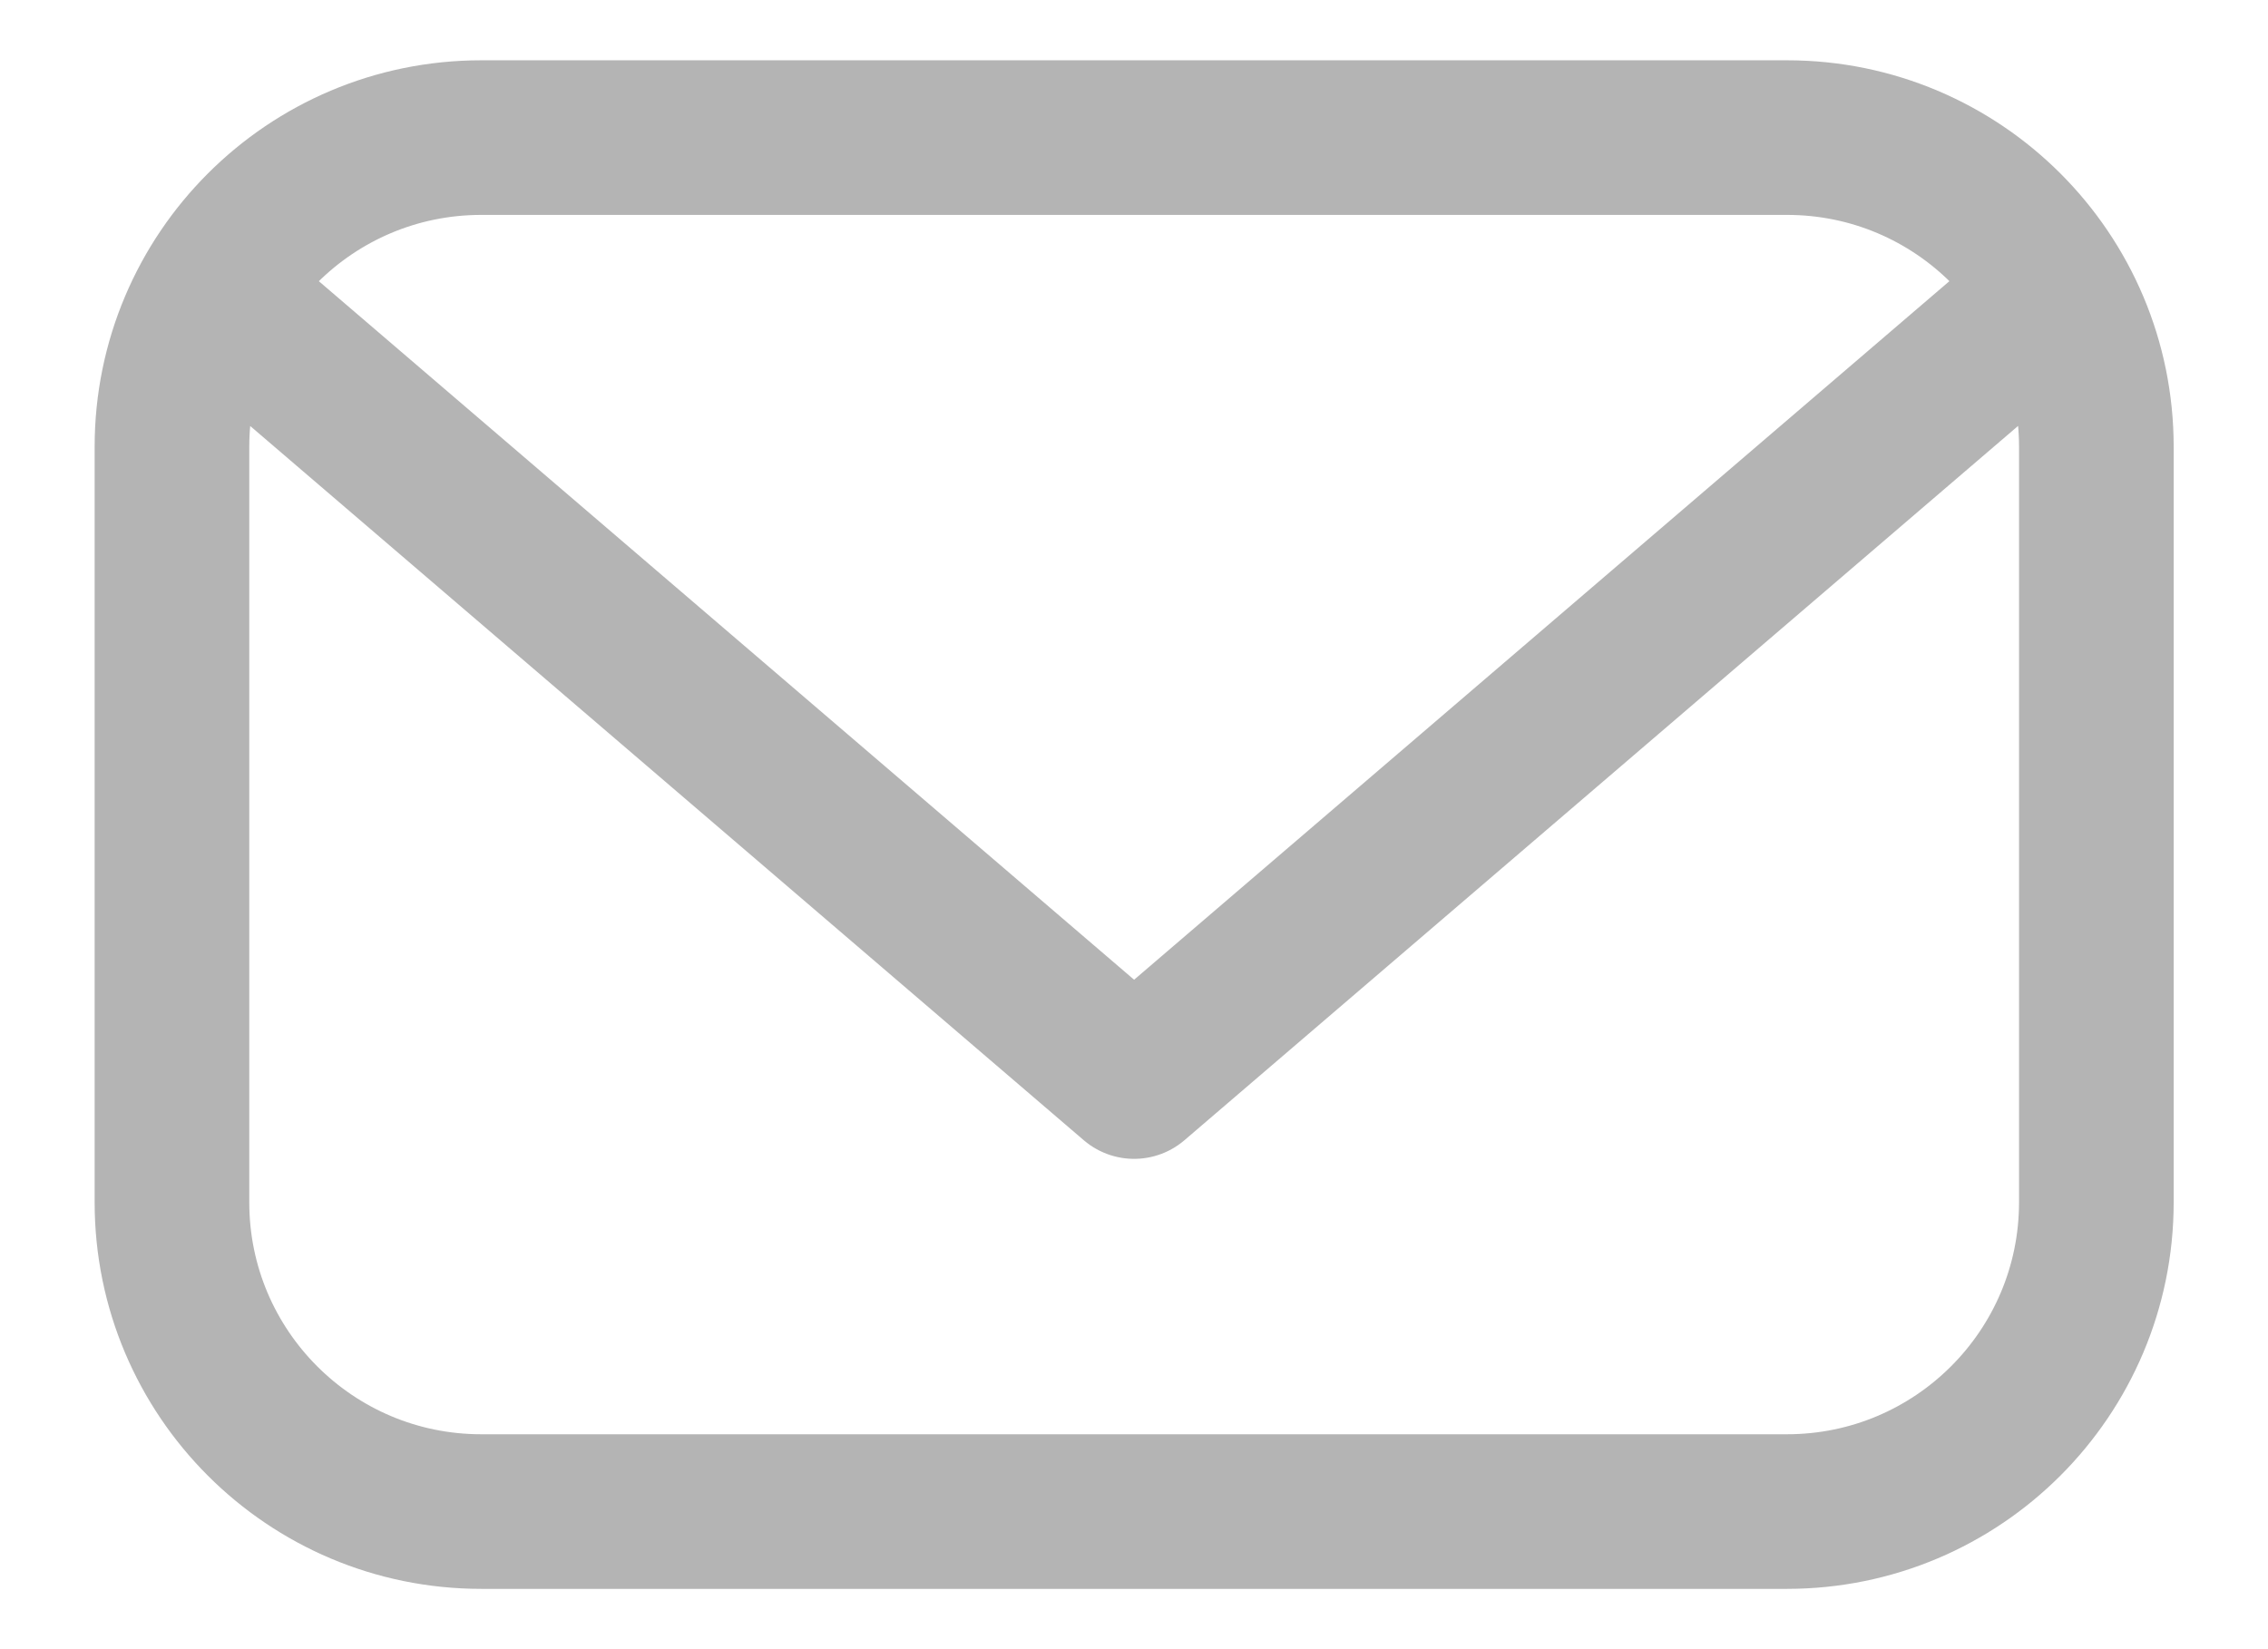 <svg width="22" height="16" viewBox="0 0 22 16" fill="none" xmlns="http://www.w3.org/2000/svg">
<path d="M2.072 2.841L11.001 10.493L19.93 2.841M17.334 14.665H4.668C3.011 14.665 1.668 13.322 1.668 11.665V4.335C1.668 2.678 3.011 1.335 4.668 1.335H17.335C18.992 1.335 20.335 2.678 20.335 4.335V11.666C20.334 13.322 18.991 14.665 17.334 14.665Z" stroke="#B4B4B4" stroke-width="1.5" stroke-miterlimit="10" stroke-linecap="round" stroke-linejoin="round"/>
</svg>

